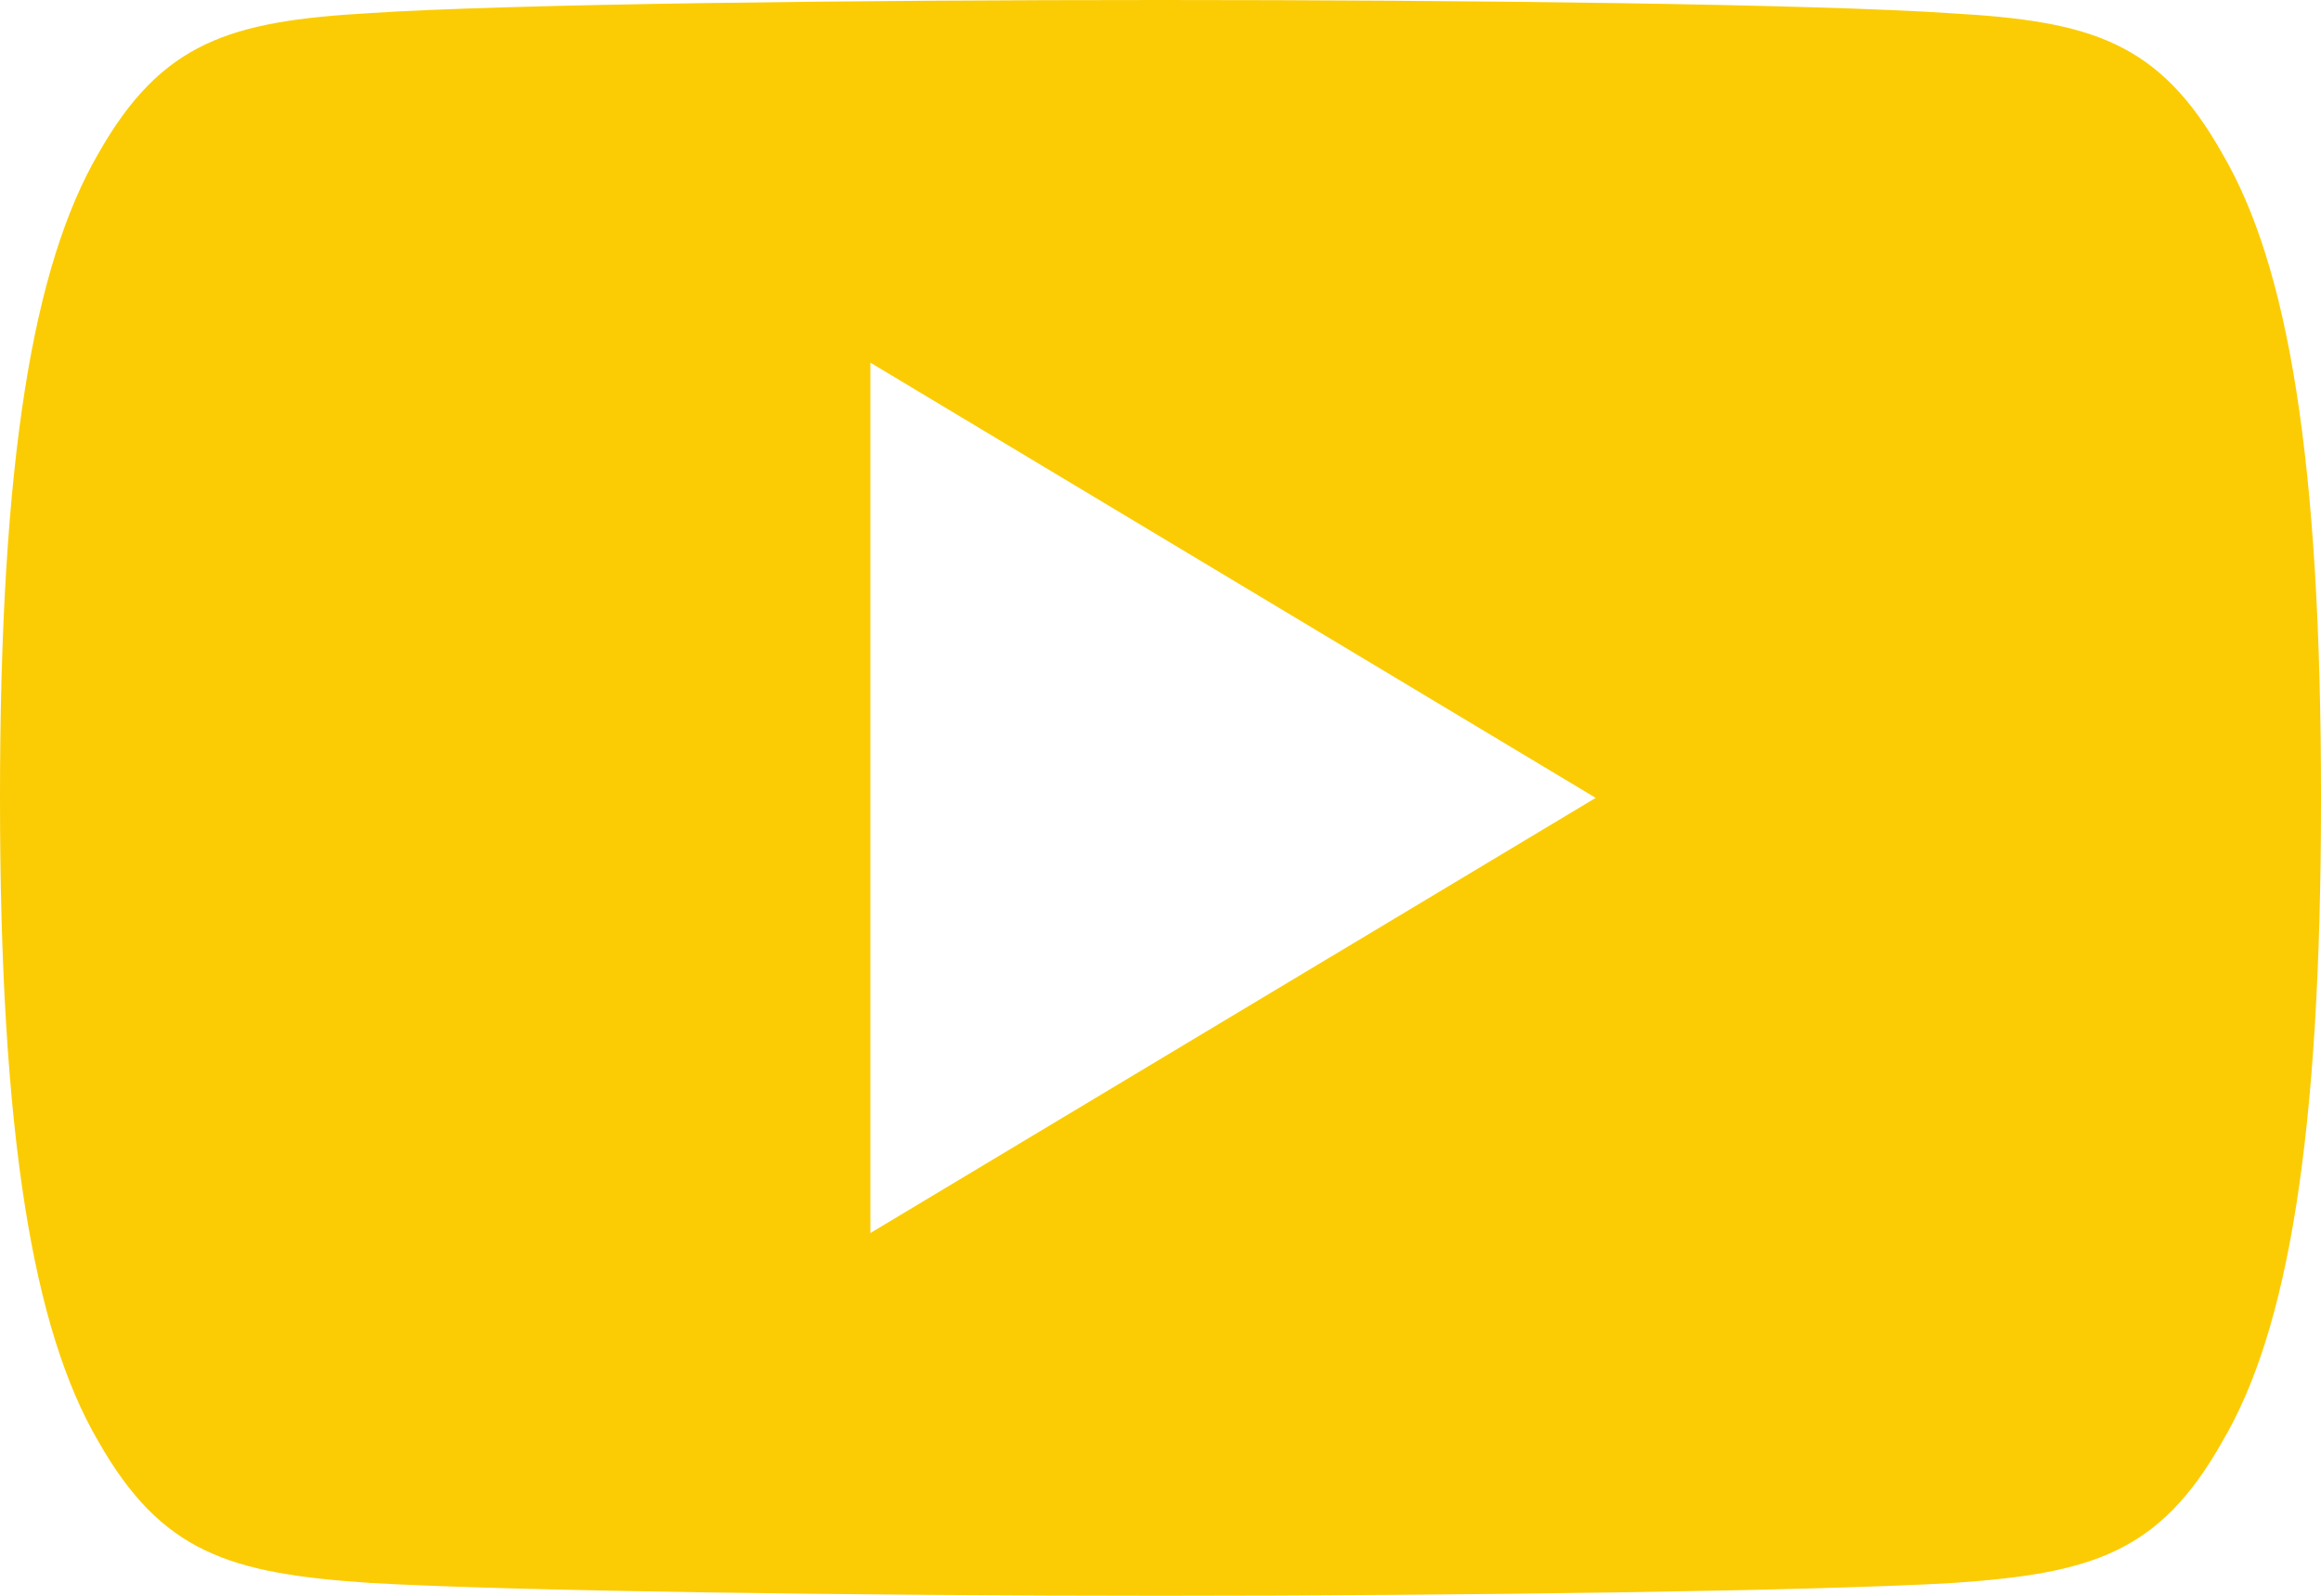 <svg xmlns="http://www.w3.org/2000/svg" xmlns:xlink="http://www.w3.org/1999/xlink" fill="none" version="1.1" width="29.091" height="20" viewBox="0 0 29.091 20"><g><g><g><path d="M27.855,1.927C27.066,0.524,26.209,0.265,24.465,0.167C22.724,0.049,18.344,0,14.549,0C10.747,0,6.365,0.049,4.625,0.165C2.885,0.265,2.027,0.522,1.231,1.927C0.418,3.329,0,5.744,0,9.995C0,9.998,0,10,0,10C0,10.004,0,10.005,0,10.005C0,10.005,0,10.009,0,10.009C0,14.242,0.418,16.674,1.231,18.062C2.027,19.465,2.884,19.72,4.624,19.838C6.365,19.94,10.747,20,14.549,20C18.344,20,22.724,19.94,24.467,19.84C26.211,19.722,27.067,19.467,27.856,18.064C28.676,16.676,29.091,14.244,29.091,10.011C29.091,10.011,29.091,10.005,29.091,10.002C29.091,10.002,29.091,9.998,29.091,9.996C29.091,5.744,28.676,3.329,27.855,1.927C27.855,1.927,27.855,1.927,27.855,1.927ZM10.909,15.454C10.909,15.454,10.909,4.545,10.909,4.545C10.909,4.545,20,10,20,10C20,10,10.909,15.454,10.909,15.454C10.909,15.454,10.909,15.454,10.909,15.454Z" fill="#FBCC04" fill-opacity="1"/></g></g></g></svg>